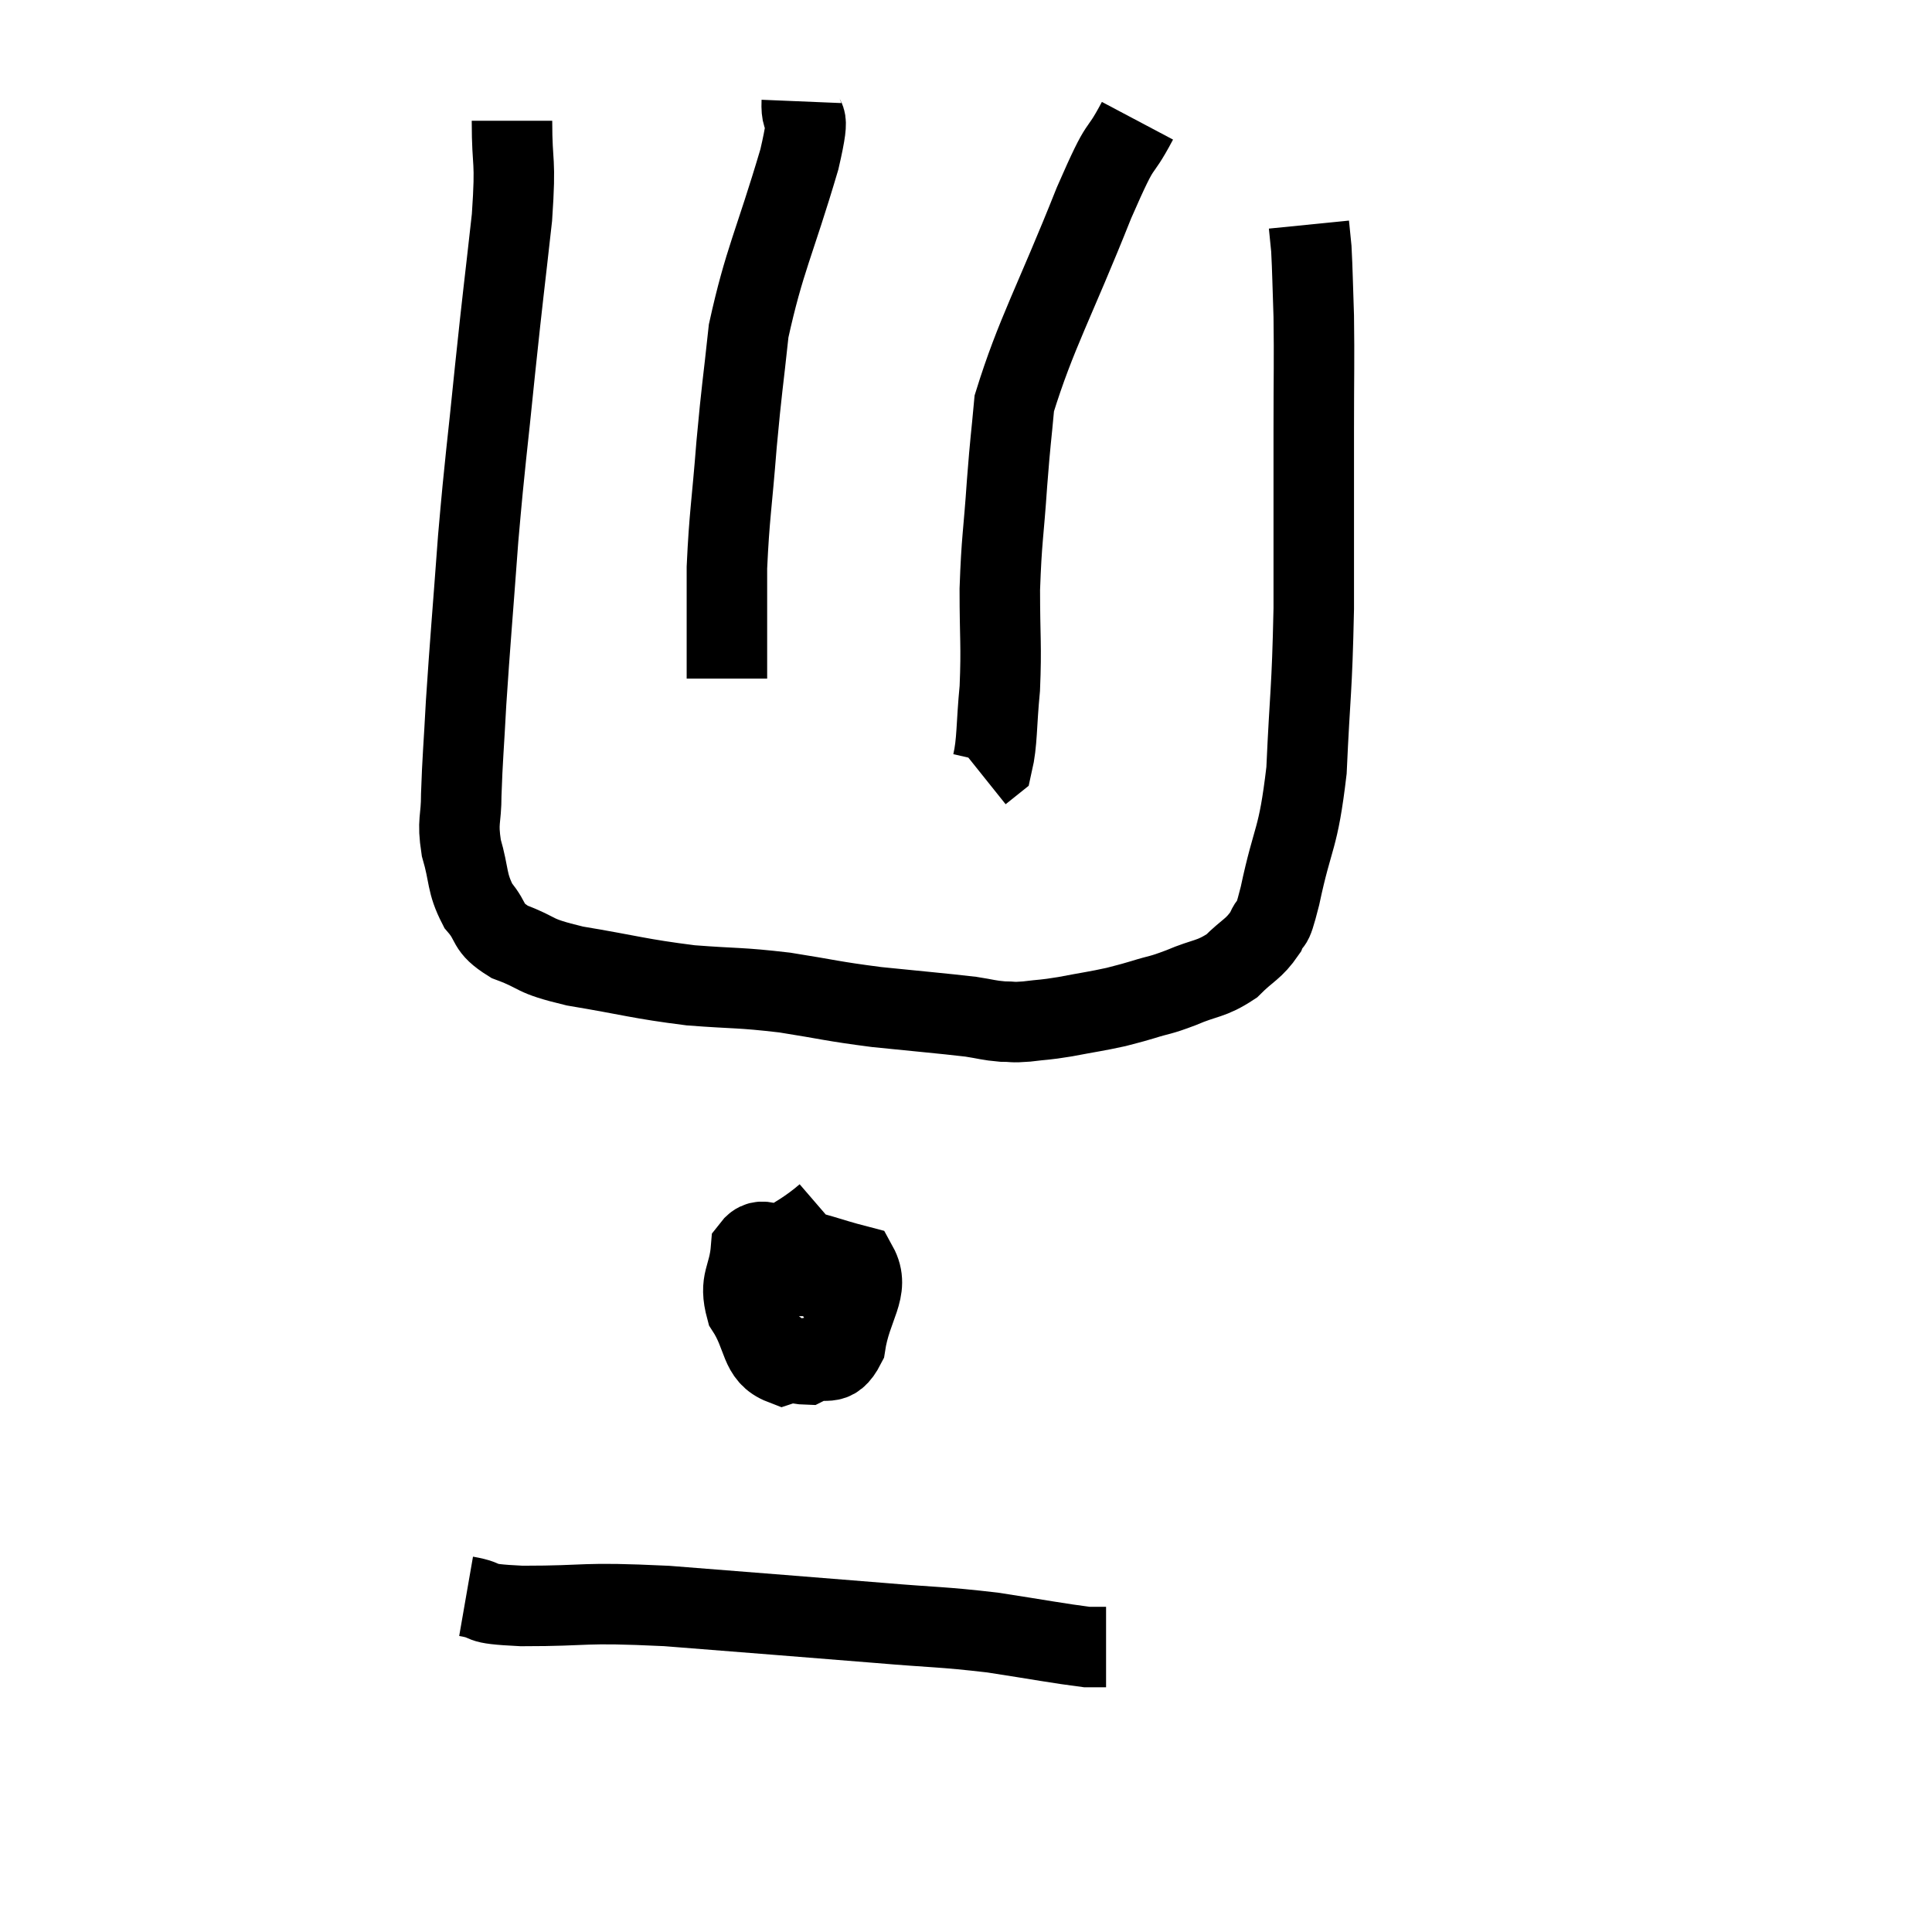 <svg width="48" height="48" viewBox="0 0 48 48" xmlns="http://www.w3.org/2000/svg"><path d="M 12.72 3 C 12.72 4.2, 12.825 3.855, 12.72 5.4 C 12.51 7.29, 12.51 7.185, 12.3 9.18 C 12.09 11.28, 12.06 11.31, 11.88 13.38 C 11.73 15.42, 11.685 15.87, 11.58 17.46 C 11.52 18.6, 11.49 18.84, 11.46 19.74 C 11.46 20.4, 11.355 20.37, 11.46 21.06 C 11.67 21.78, 11.58 21.915, 11.88 22.5 C 12.27 22.95, 12.06 23.025, 12.66 23.4 C 13.47 23.7, 13.155 23.73, 14.28 24 C 15.72 24.24, 15.855 24.315, 17.16 24.48 C 18.33 24.57, 18.345 24.525, 19.5 24.66 C 20.64 24.84, 20.625 24.87, 21.78 25.02 C 22.95 25.14, 23.34 25.17, 24.12 25.26 C 24.51 25.32, 24.555 25.35, 24.9 25.38 C 25.2 25.38, 25.11 25.41, 25.5 25.38 C 25.98 25.32, 25.905 25.35, 26.46 25.26 C 27.09 25.14, 27.24 25.125, 27.72 25.02 C 28.05 24.93, 27.975 24.96, 28.38 24.84 C 28.86 24.69, 28.785 24.75, 29.34 24.54 C 29.97 24.27, 30.075 24.345, 30.6 24 C 31.02 23.58, 31.14 23.595, 31.44 23.16 C 31.62 22.71, 31.545 23.265, 31.8 22.26 C 32.13 20.7, 32.25 20.925, 32.46 19.14 C 32.55 17.13, 32.595 17.235, 32.64 15.12 C 32.64 12.9, 32.64 12.495, 32.64 10.68 C 32.64 9.27, 32.655 8.985, 32.64 7.86 C 32.61 7.02, 32.61 6.75, 32.58 6.18 C 32.55 5.88, 32.535 5.73, 32.52 5.58 L 32.52 5.58" fill="none" stroke="black" stroke-width="2"></path><path d="M 28.26 3 C 27.72 4.02, 27.945 3.285, 27.18 5.04 C 26.19 7.53, 25.74 8.28, 25.2 10.02 C 25.11 11.01, 25.11 10.845, 25.02 12 C 24.93 13.32, 24.885 13.365, 24.84 14.64 C 24.84 15.87, 24.885 16.02, 24.84 17.1 C 24.75 18.03, 24.78 18.435, 24.66 18.96 L 24.36 19.2" fill="none" stroke="black" stroke-width="2"></path><path d="M 19.92 2.52 C 19.89 3.24, 20.19 2.535, 19.86 3.96 C 19.23 6.09, 18.99 6.45, 18.6 8.22 C 18.45 9.63, 18.435 9.57, 18.3 11.04 C 18.18 12.57, 18.12 12.795, 18.06 14.1 C 18.06 15.18, 18.06 15.57, 18.06 16.26 L 18.06 16.86" fill="none" stroke="black" stroke-width="2"></path><path d="M 20.52 30.18 C 19.65 30.93, 19.155 30.885, 18.78 31.68 C 18.9 32.52, 18.705 32.805, 19.02 33.36 C 19.53 33.63, 19.545 33.885, 20.04 33.9 C 20.52 33.66, 20.685 34.035, 21 33.42 C 21.15 32.43, 21.63 32.04, 21.3 31.44 C 20.49 31.23, 20.34 31.125, 19.68 31.02 C 19.17 31.02, 18.945 30.645, 18.66 31.02 C 18.6 31.77, 18.345 31.8, 18.54 32.52 C 18.99 33.21, 18.855 33.675, 19.44 33.9 C 20.16 33.66, 20.475 33.765, 20.88 33.42 C 20.97 32.97, 21.18 32.94, 21.06 32.52 C 20.73 32.13, 20.685 31.89, 20.4 31.74 C 20.16 31.83, 20.085 31.71, 19.92 31.92 C 19.83 32.25, 19.785 32.385, 19.74 32.58 L 19.74 32.7" fill="none" stroke="black" stroke-width="2"></path><path d="M 11.58 39.66 C 12.27 39.78, 11.715 39.84, 12.96 39.9 C 14.76 39.9, 14.34 39.795, 16.56 39.9 C 19.2 40.11, 19.815 40.155, 21.84 40.32 C 23.25 40.44, 23.37 40.41, 24.66 40.56 C 25.83 40.74, 26.295 40.83, 27 40.92 L 27.48 40.92" fill="none" stroke="black" stroke-width="2"></path></svg>